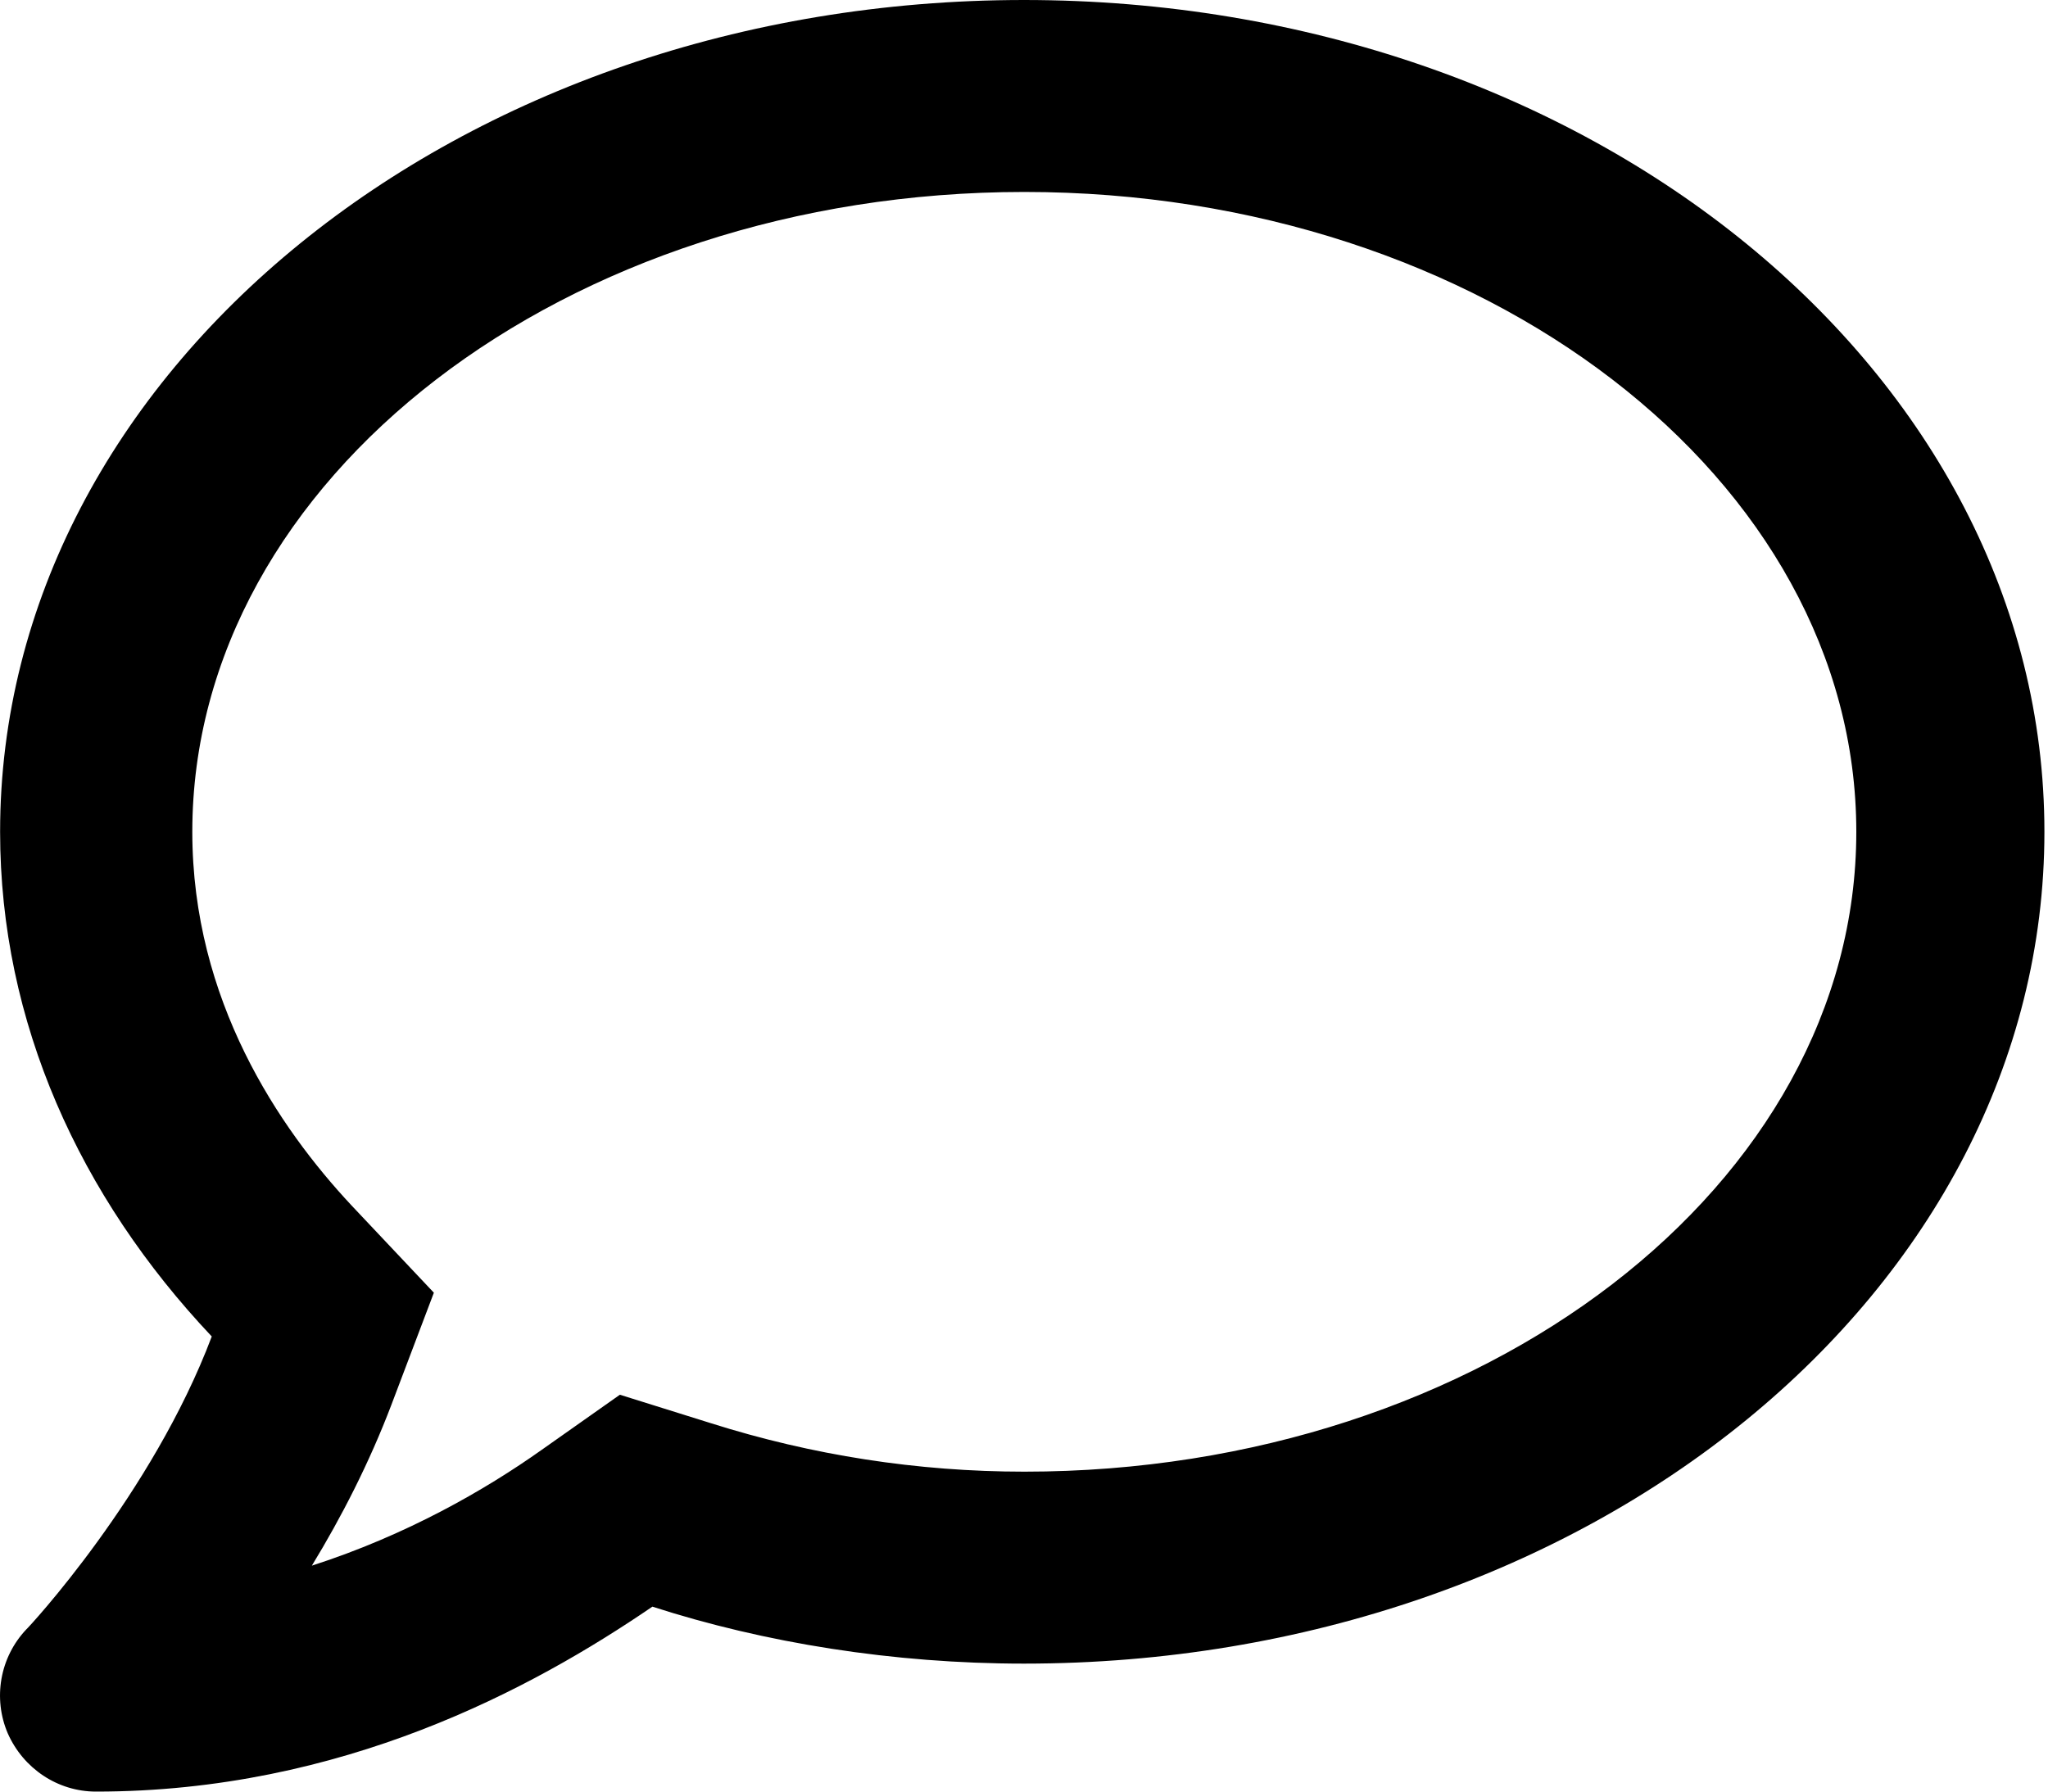 <svg width="40" height="35" viewBox="0 0 40 35" fill="none" xmlns="http://www.w3.org/2000/svg">
<path d="M20 0C8.953 0 0.002 7.273 0.002 16.25C0.002 19.971 1.558 23.379 4.136 26.109C2.973 29.195 0.552 31.803 0.513 31.832C-0.004 32.379 -0.141 33.18 0.152 33.863C0.455 34.547 1.124 35 1.875 35C6.68 35 10.399 32.988 12.742 31.387C14.93 32.094 17.445 32.5 20 32.5C31.047 32.5 39.93 25.224 39.93 16.25C39.93 7.276 31.047 0 20 0ZM20.008 28.75C17.918 28.75 15.858 28.428 13.884 27.803L12.107 27.247L10.584 28.321C9.47 29.111 7.937 29.991 6.091 30.586C6.668 29.64 7.214 28.575 7.645 27.442L8.474 25.254L6.863 23.546C5.455 22.039 3.756 19.547 3.756 16.25C3.756 9.355 11.041 3.75 20.006 3.75C28.97 3.75 36.256 9.355 36.256 16.25C36.256 23.145 28.969 28.75 20.008 28.75Z" fill="black"/>
</svg>
